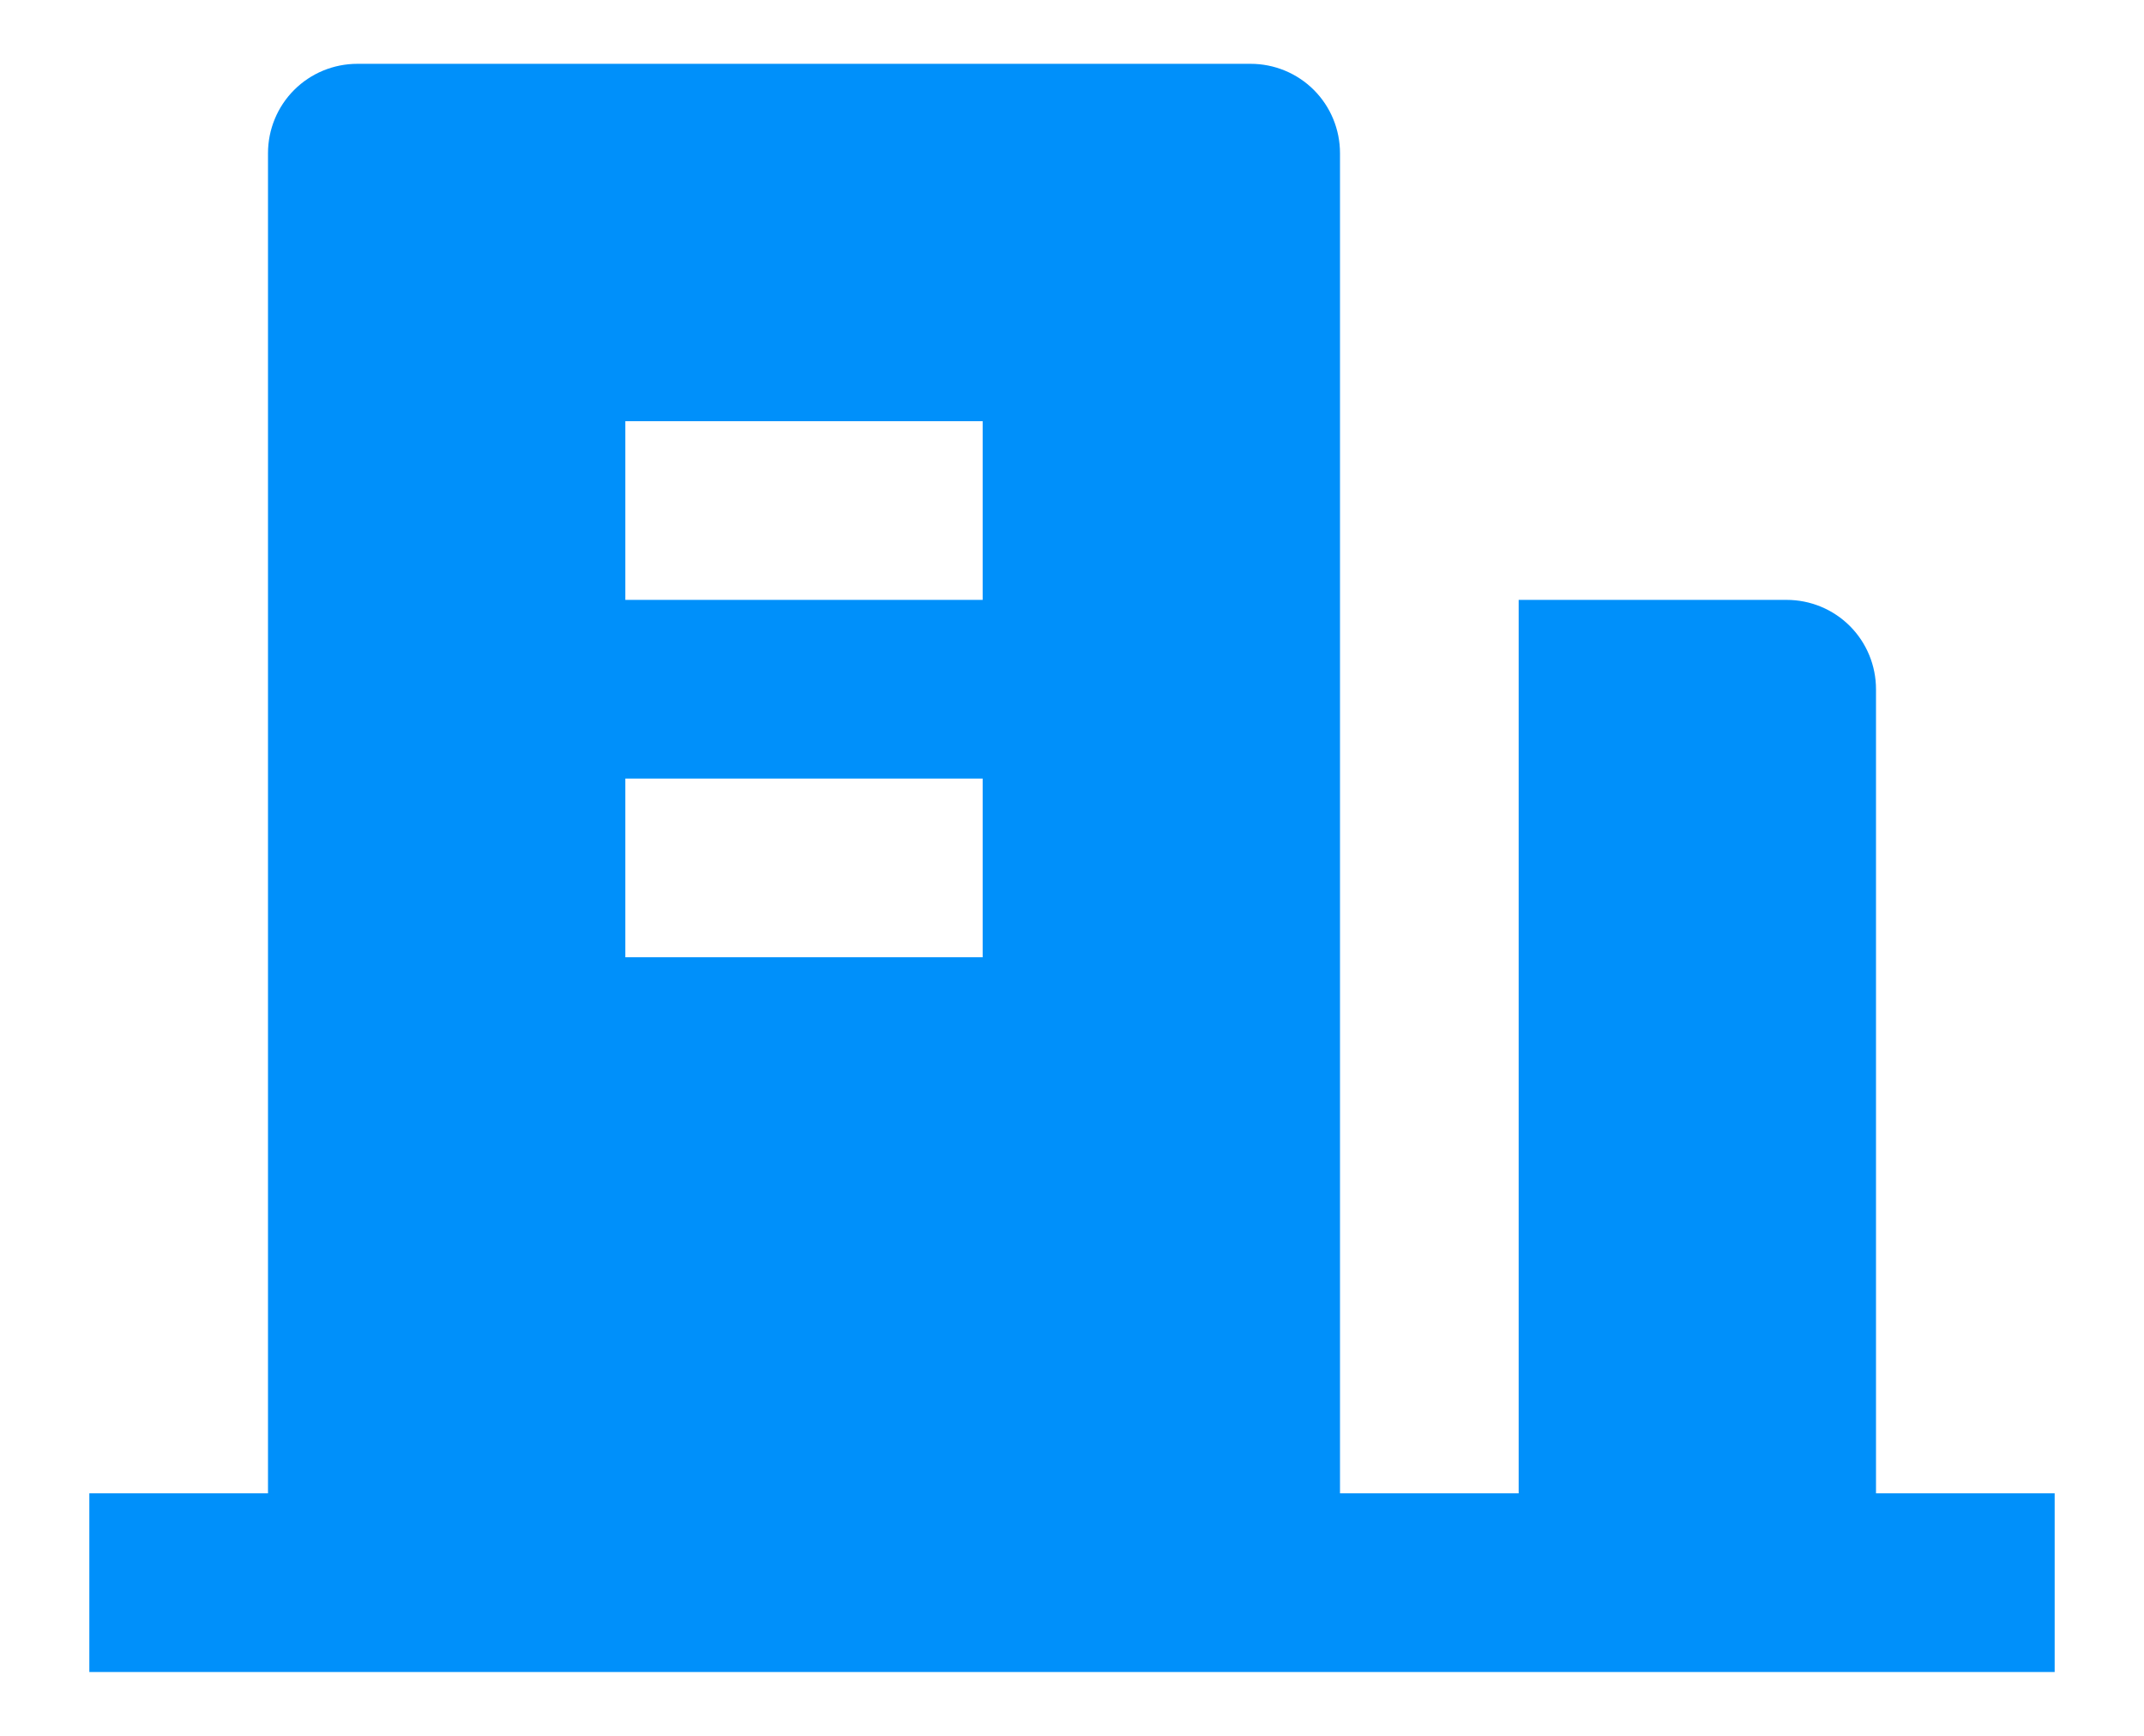 <svg width="21" height="17" viewBox="0 0 21 17" fill="none" xmlns="http://www.w3.org/2000/svg">
<path d="M18.375 14.625H20.125V16.375H0.875V14.625H2.625V1.5C2.625 1.268 2.717 1.045 2.881 0.881C3.045 0.717 3.268 0.625 3.5 0.625H12.25C12.482 0.625 12.705 0.717 12.869 0.881C13.033 1.045 13.125 1.268 13.125 1.5V14.625H14.875V5.875H17.5C17.732 5.875 17.955 5.967 18.119 6.131C18.283 6.295 18.375 6.518 18.375 6.75V14.625ZM6.125 7.625V9.375H9.625V7.625H6.125ZM6.125 4.125V5.875H9.625V4.125H6.125Z" fill="#0090FA"/>
</svg>
